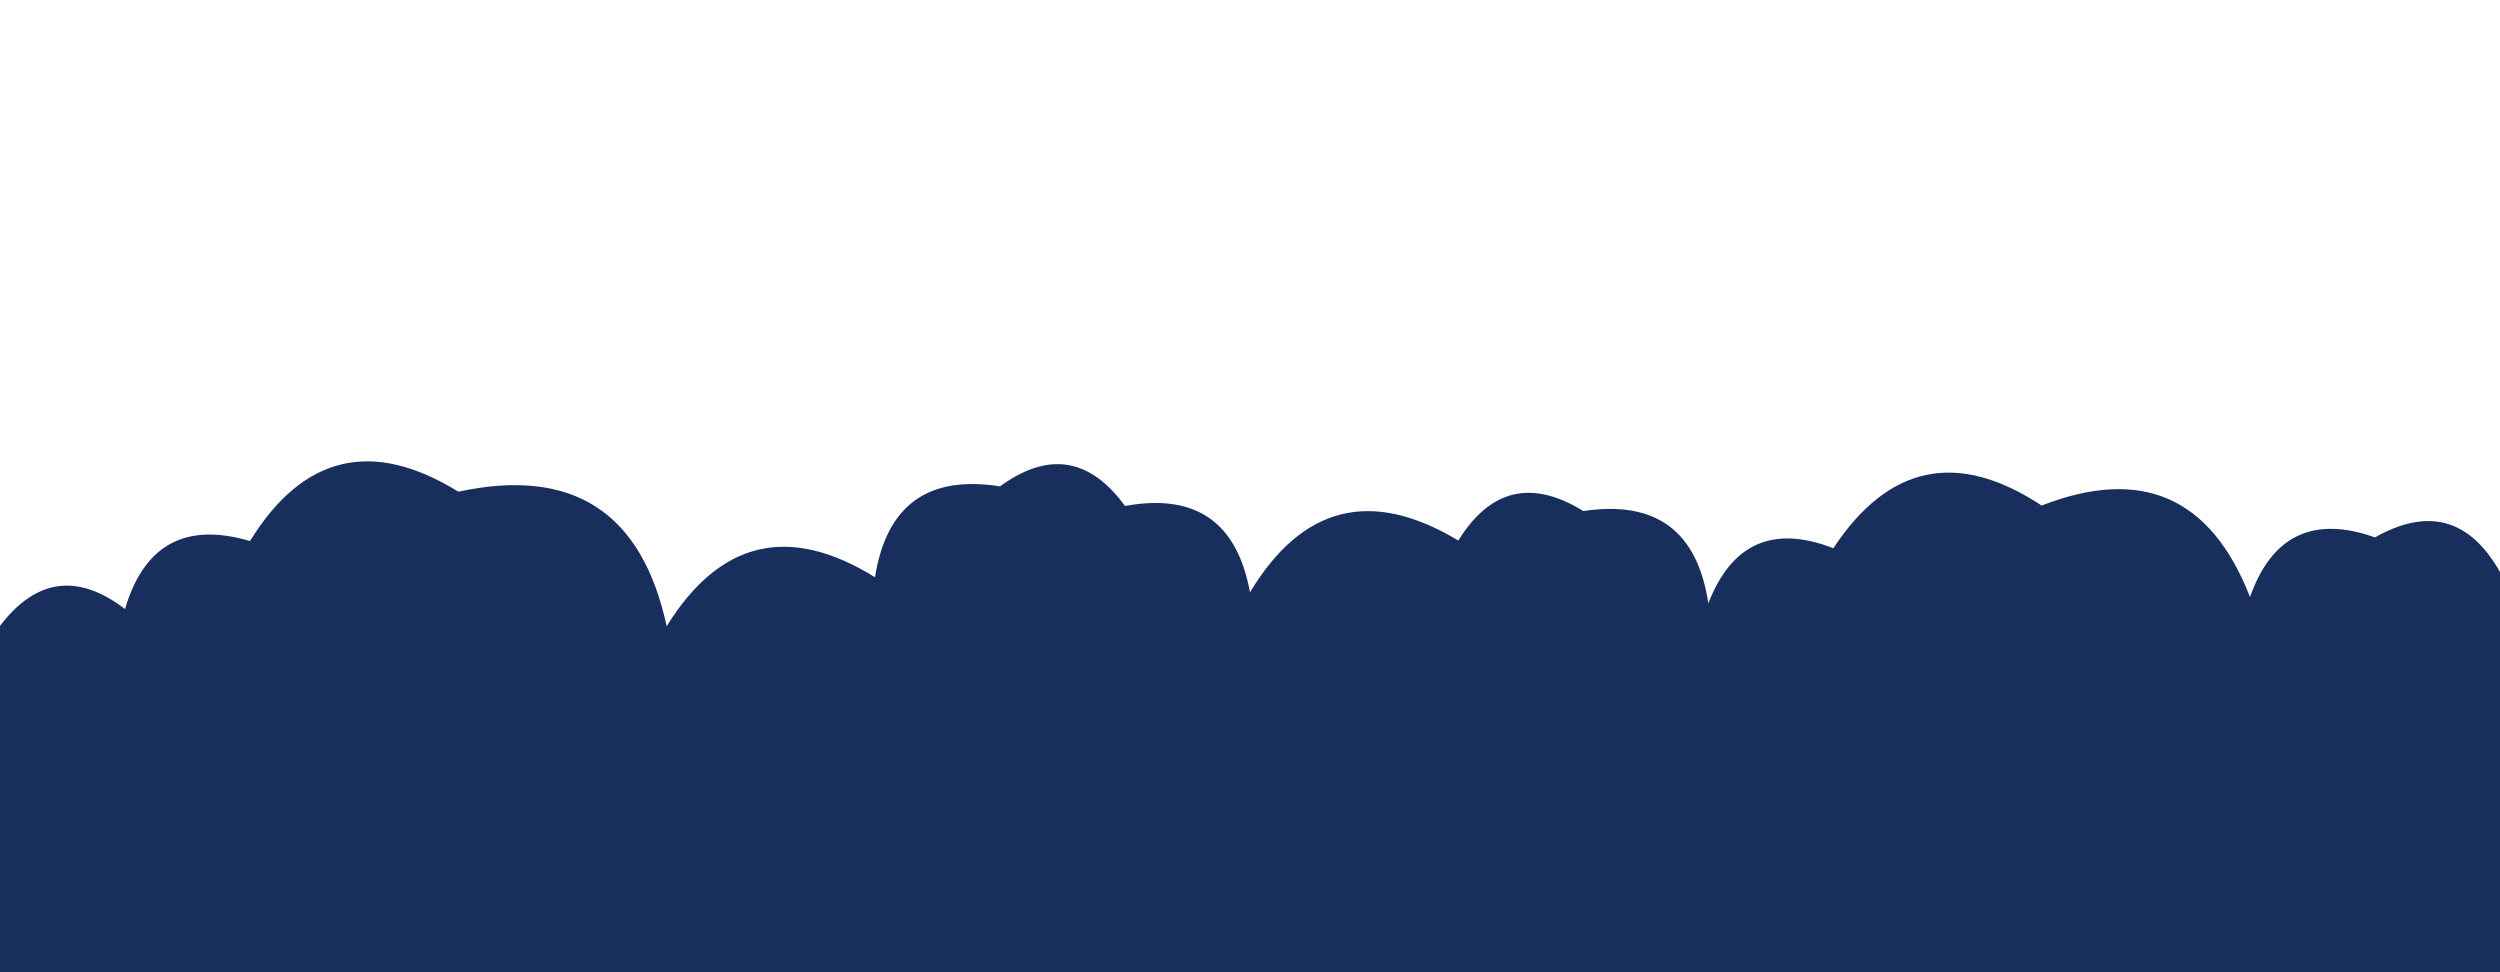 <svg xmlns="http://www.w3.org/2000/svg" version="1.1" viewBox="0 0 1440 560">
    <path d="M1560 560L0 560 L0 360.51Q31.14 319.65, 72 350.79Q88.43 295.22, 144 311.64Q189.78 237.42, 264 283.21Q362.75 261.96, 384 360.71Q429.89 286.6, 504 332.48Q513.83 270.31, 576 280.15Q617.64 249.79, 648 291.44Q708.87 280.31, 720 341.17Q765.09 266.26, 840 311.35Q867.51 266.86, 912 294.37Q974.56 284.93, 984 347.49Q1004.14 295.63, 1056 315.78Q1103.7 243.49, 1176 291.19Q1262.34 257.52, 1296 343.86Q1314.84 290.7, 1368 309.54Q1413.96 283.5, 1440 329.47Q1509.49 278.97, 1560 348.46z" fill="#182f5d"></path>
</svg>
